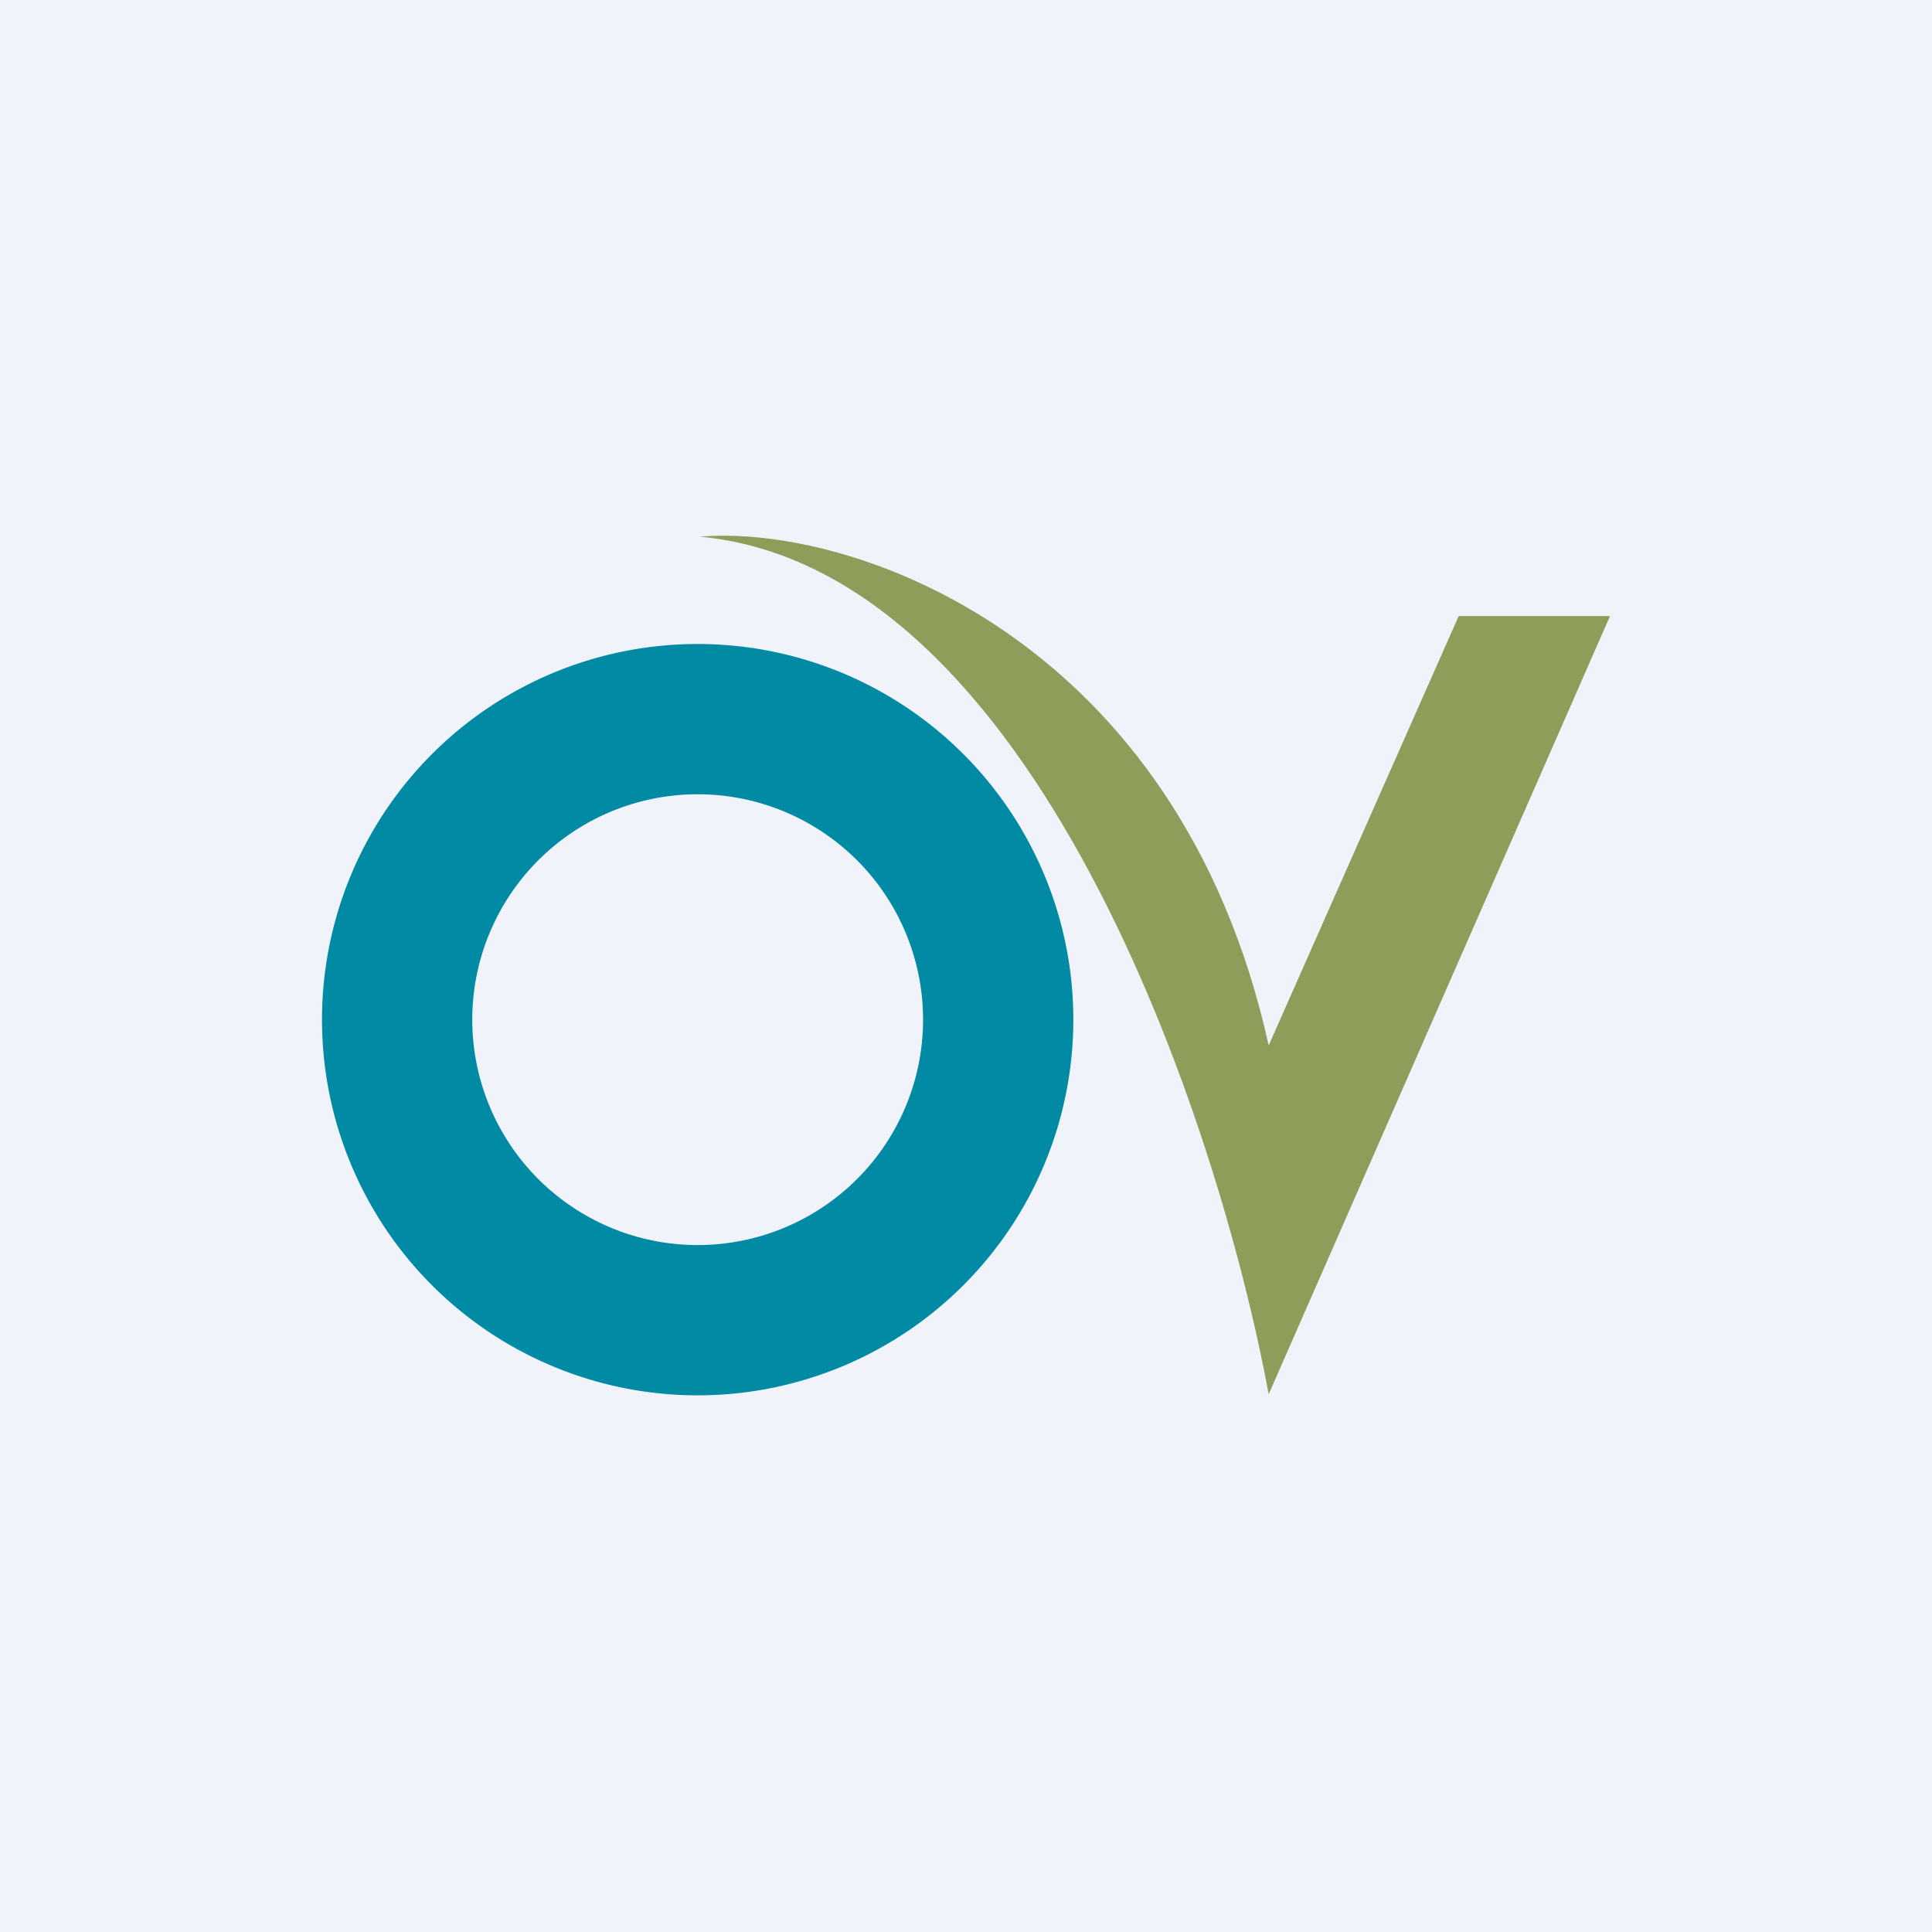 <!-- by TradingView --><svg width="18" height="18" viewBox="0 0 18 18" xmlns="http://www.w3.org/2000/svg"><path fill="#F0F3FA" d="M0 0h18v18H0z"/><path fill-rule="evenodd" d="M6.5 11.6a2.1 2.1 0 1 0 0-4.2 2.1 2.1 0 0 0 0 4.2Zm0 1.4a3.5 3.5 0 1 0 0-7 3.5 3.5 0 0 0 0 7Z" fill="#008AA4"/><path d="M15 5.74h-1.41l-1.77 4c-.84-3.8-3.88-4.86-5.3-4.74 3.12.29 4.83 5.45 5.3 7.99L15 5.74Z" fill="#8D9E5A"/></svg>